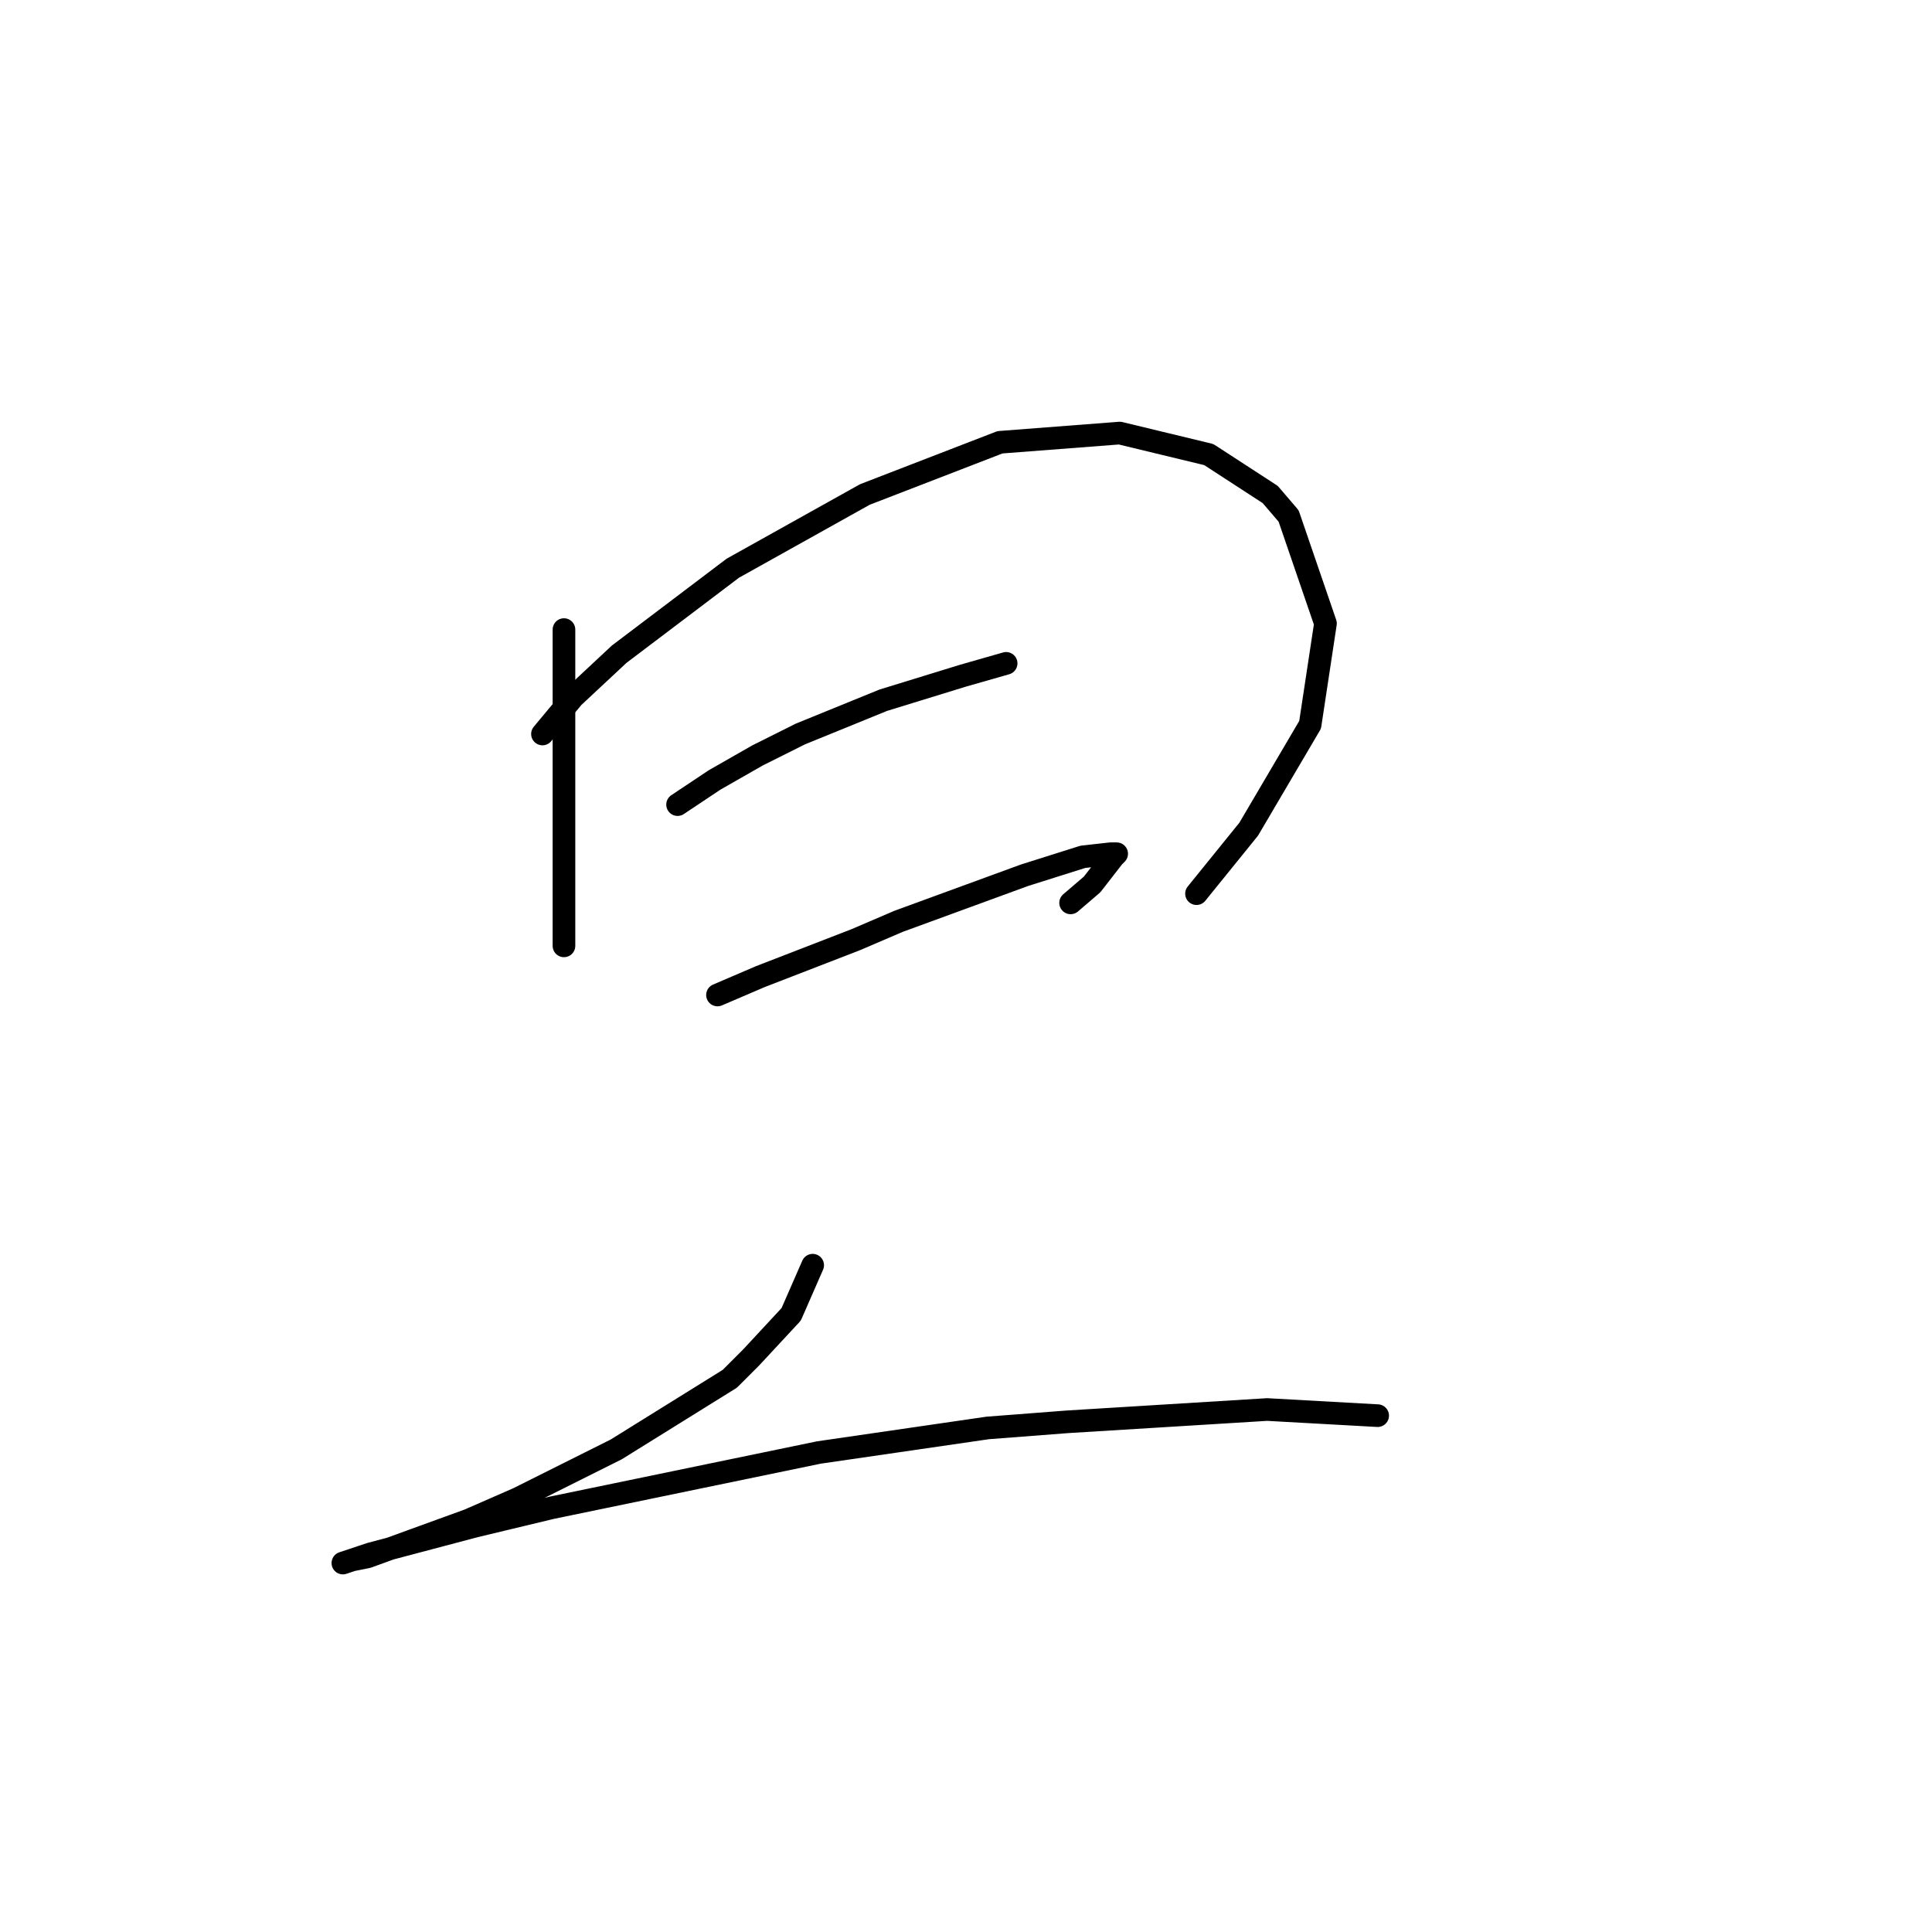 <?xml version="1.0" standalone="no"?>
    <svg width="256" height="256" xmlns="http://www.w3.org/2000/svg" version="1.1">
    <polyline stroke="black" stroke-width="3" stroke-linecap="round" fill="transparent" stroke-linejoin="round" points="74.728 83.424 74.728 89.527 74.728 102.14 74.728 112.718 74.728 116.787 74.728 125.331 74.728 125.331 " />
        <polyline stroke="black" stroke-width="3" stroke-linecap="round" fill="transparent" stroke-linejoin="round" points="71.88 97.257 75.948 92.375 82.051 86.679 97.106 75.287 114.601 65.522 132.503 58.605 148.371 57.384 160.17 60.232 168.308 65.522 170.749 68.37 175.631 82.61 173.597 96.037 165.46 109.87 158.543 118.415 158.543 118.415 " />
        <polyline stroke="black" stroke-width="3" stroke-linecap="round" fill="transparent" stroke-linejoin="round" points="89.782 106.615 94.664 103.361 100.361 100.106 106.057 97.257 117.042 92.782 127.621 89.527 133.317 87.899 133.317 87.899 " />
        <polyline stroke="black" stroke-width="3" stroke-linecap="round" fill="transparent" stroke-linejoin="round" points="95.071 131.841 100.767 129.4 113.38 124.518 119.076 122.076 135.758 115.973 143.489 113.532 147.15 113.125 147.964 113.125 147.557 113.532 144.709 117.194 141.861 119.635 141.861 119.635 " />
        <polyline stroke="black" stroke-width="3" stroke-linecap="round" fill="transparent" stroke-linejoin="round" points="107.684 167.646 104.836 174.156 99.547 179.852 96.699 182.7 81.645 192.058 68.625 198.568 62.115 201.416 48.688 206.298 46.654 206.705 45.433 207.112 49.095 205.891 62.929 202.23 73.1 199.788 108.498 192.465 130.876 189.21 141.454 188.396 167.901 186.769 182.548 187.582 182.548 187.582 " />
        </svg>